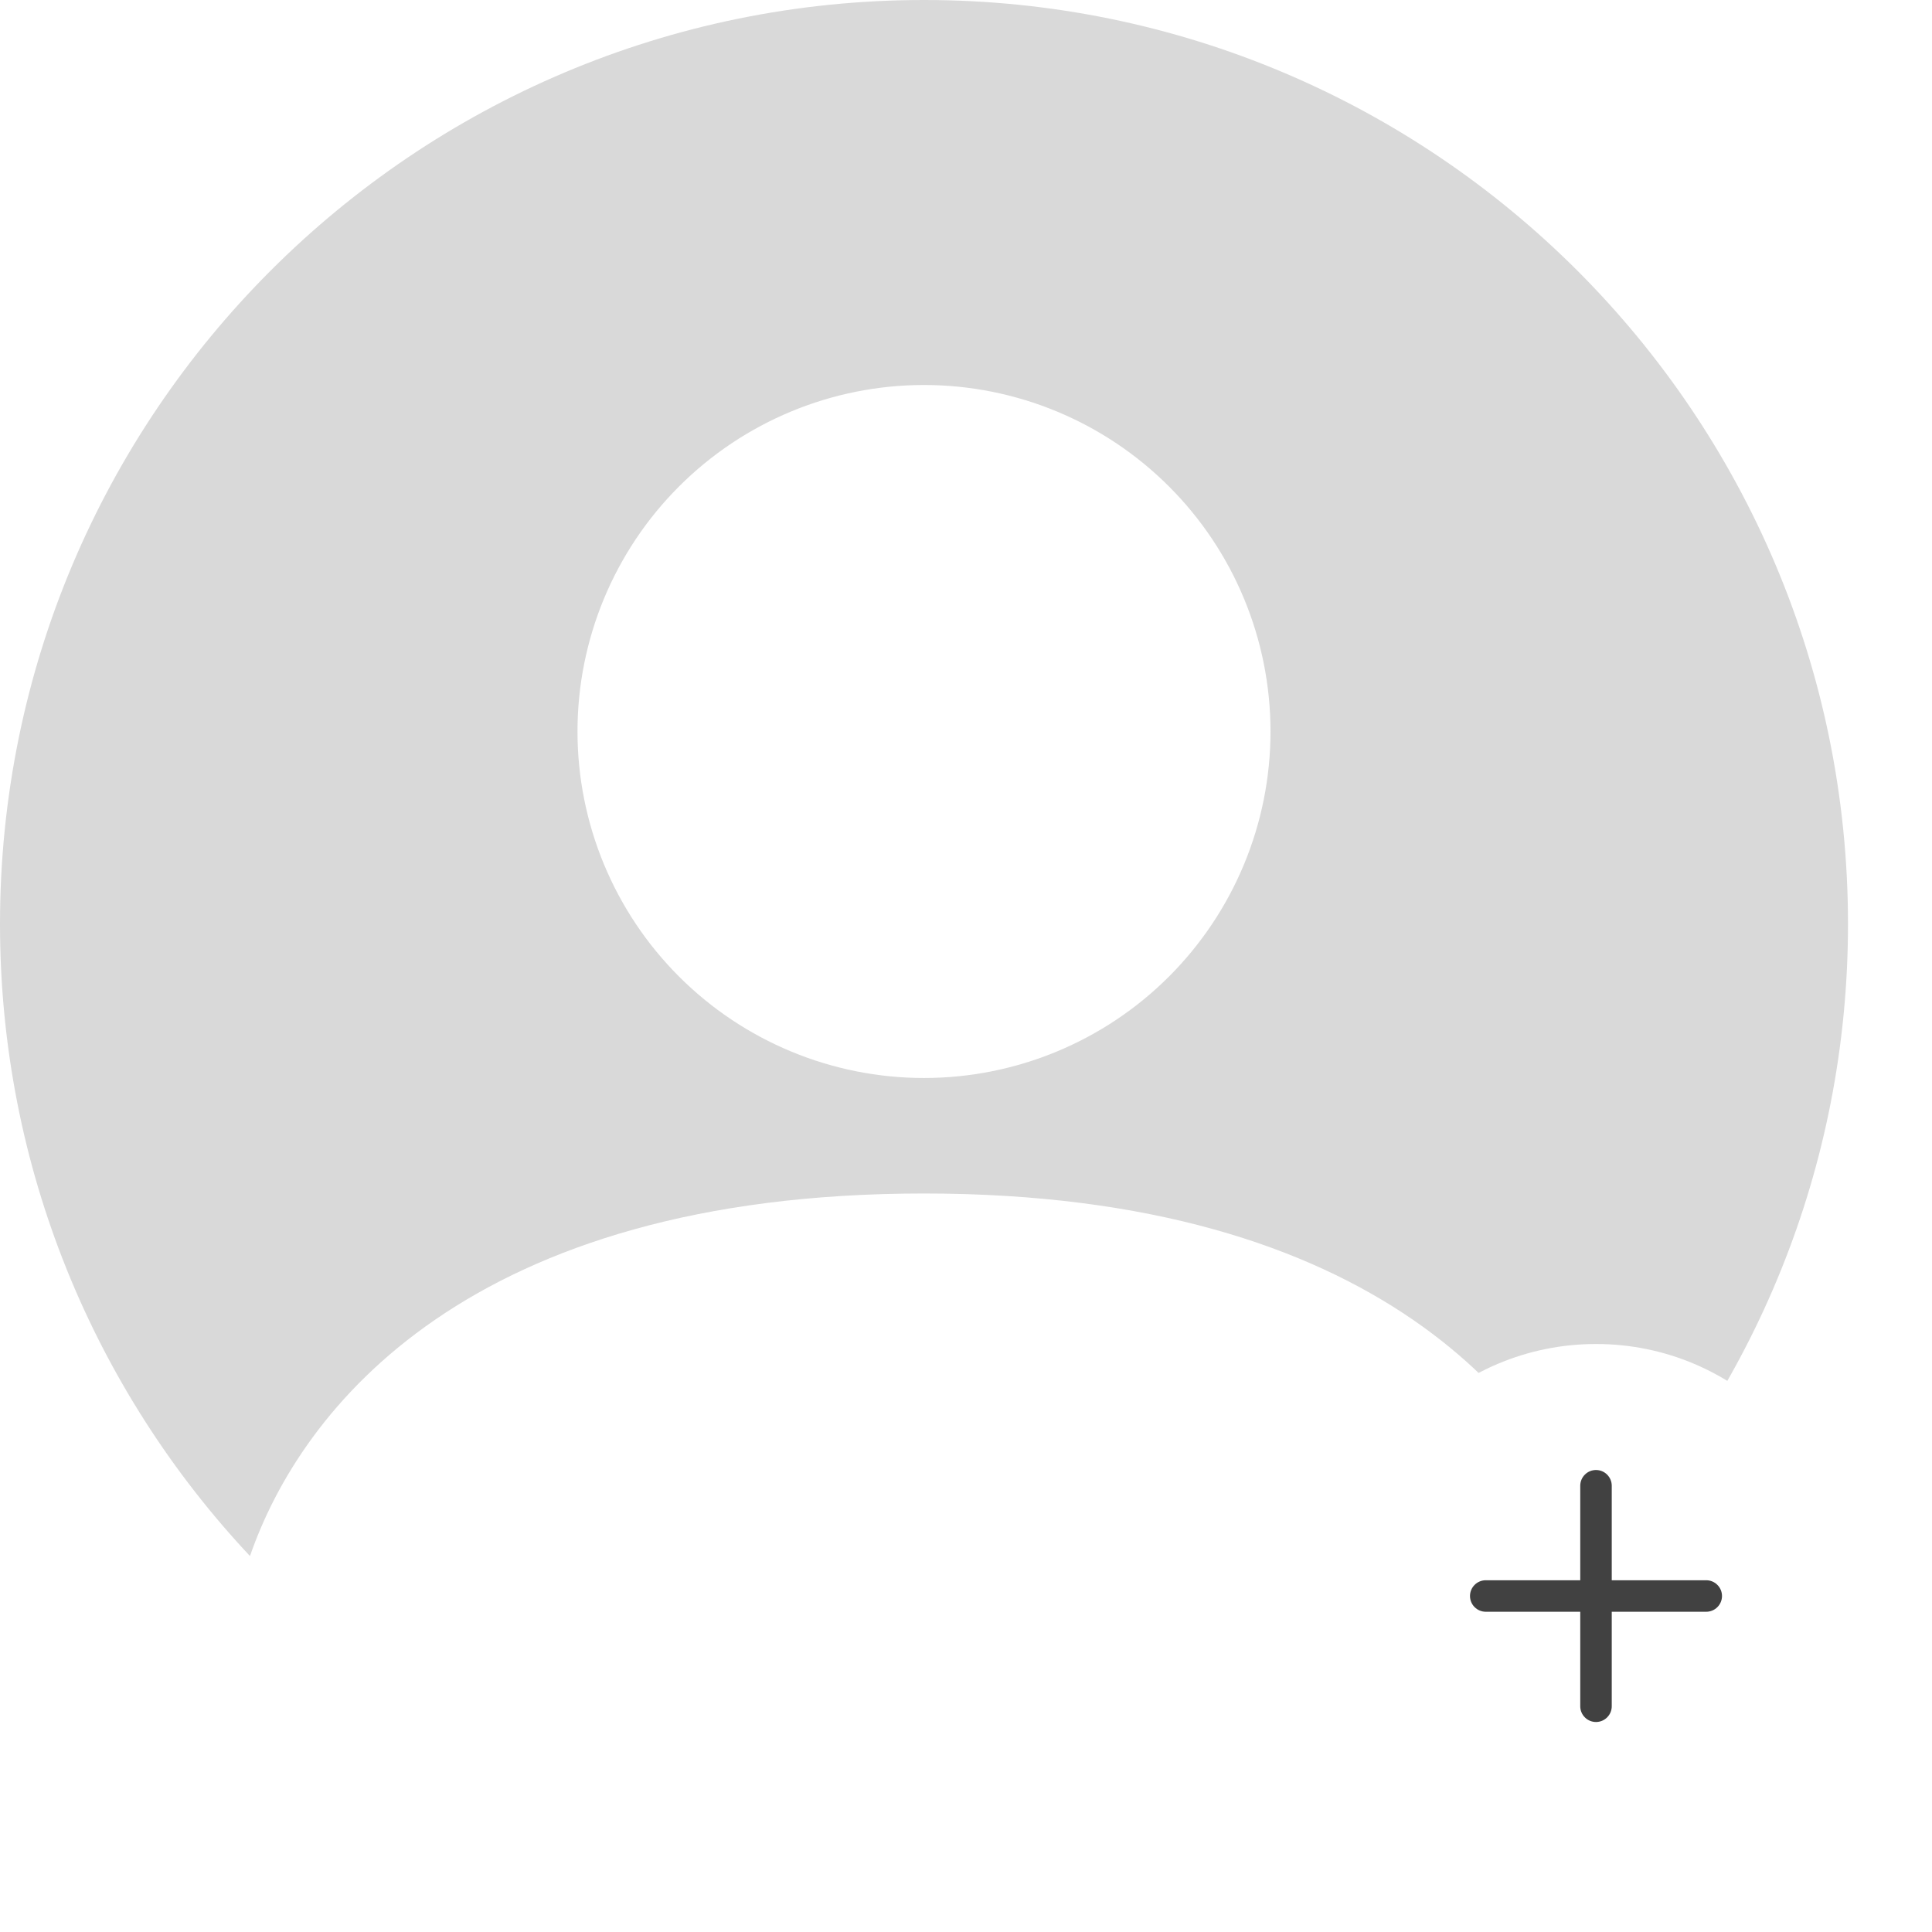 <svg width="92" height="92" viewBox="0 0 92 92" fill="none" xmlns="http://www.w3.org/2000/svg">
<circle cx="44" cy="44" r="44" fill="white"/>
<path fill-rule="evenodd" clip-rule="evenodd" d="M76.096 74.098C83.478 66.228 88 55.642 88 44C88 19.7 68.3 0 44 0C19.7 0 0 19.7 0 44C0 55.642 4.522 66.228 11.904 74.098C14.333 67.063 22.347 56.833 44 56.833C65.653 56.833 73.667 67.063 76.096 74.098ZM55.667 46.501C52.573 49.595 48.376 51.333 44 51.333C39.624 51.333 35.427 49.595 32.333 46.501C29.238 43.406 27.5 39.209 27.5 34.833C27.5 30.457 29.238 26.26 32.333 23.166C35.427 20.072 39.624 18.333 44 18.333C48.376 18.333 52.573 20.072 55.667 23.166C58.762 26.26 60.5 30.457 60.5 34.833C60.5 39.209 58.762 43.406 55.667 46.501Z" fill="#D9D9D9"/>
<g filter="url(#filter0_d_1988_3537)">
<circle cx="76" cy="76" r="12" fill="white"/>
</g>
<path d="M76.75 70.75C76.75 70.551 76.671 70.36 76.53 70.22C76.39 70.079 76.199 70 76 70C75.801 70 75.61 70.079 75.47 70.22C75.329 70.36 75.25 70.551 75.25 70.75V75.25H70.75C70.551 75.25 70.36 75.329 70.22 75.47C70.079 75.61 70 75.801 70 76C70 76.199 70.079 76.39 70.22 76.53C70.36 76.671 70.551 76.75 70.75 76.75H75.25V81.25C75.25 81.449 75.329 81.64 75.47 81.78C75.61 81.921 75.801 82 76 82C76.199 82 76.39 81.921 76.53 81.78C76.671 81.64 76.75 81.449 76.75 81.25V76.75H81.25C81.449 76.75 81.64 76.671 81.78 76.53C81.921 76.39 82 76.199 82 76C82 75.801 81.921 75.61 81.78 75.47C81.64 75.329 81.449 75.25 81.25 75.25H76.75V70.75Z" fill="#414141"/>
<defs>
<filter id="filter0_d_1988_3537" x="60" y="60" width="32" height="32" filterUnits="userSpaceOnUse" color-interpolation-filters="sRGB">
<feFlood flood-opacity="0" result="BackgroundImageFix"/>
<feColorMatrix in="SourceAlpha" type="matrix" values="0 0 0 0 0 0 0 0 0 0 0 0 0 0 0 0 0 0 127 0" result="hardAlpha"/>
<feOffset/>
<feGaussianBlur stdDeviation="2"/>
<feComposite in2="hardAlpha" operator="out"/>
<feColorMatrix type="matrix" values="0 0 0 0 0.4 0 0 0 0 0.4 0 0 0 0 0.4 0 0 0 0.25 0"/>
<feBlend mode="normal" in2="BackgroundImageFix" result="effect1_dropShadow_1988_3537"/>
<feBlend mode="normal" in="SourceGraphic" in2="effect1_dropShadow_1988_3537" result="shape"/>
</filter>
</defs>
</svg>
